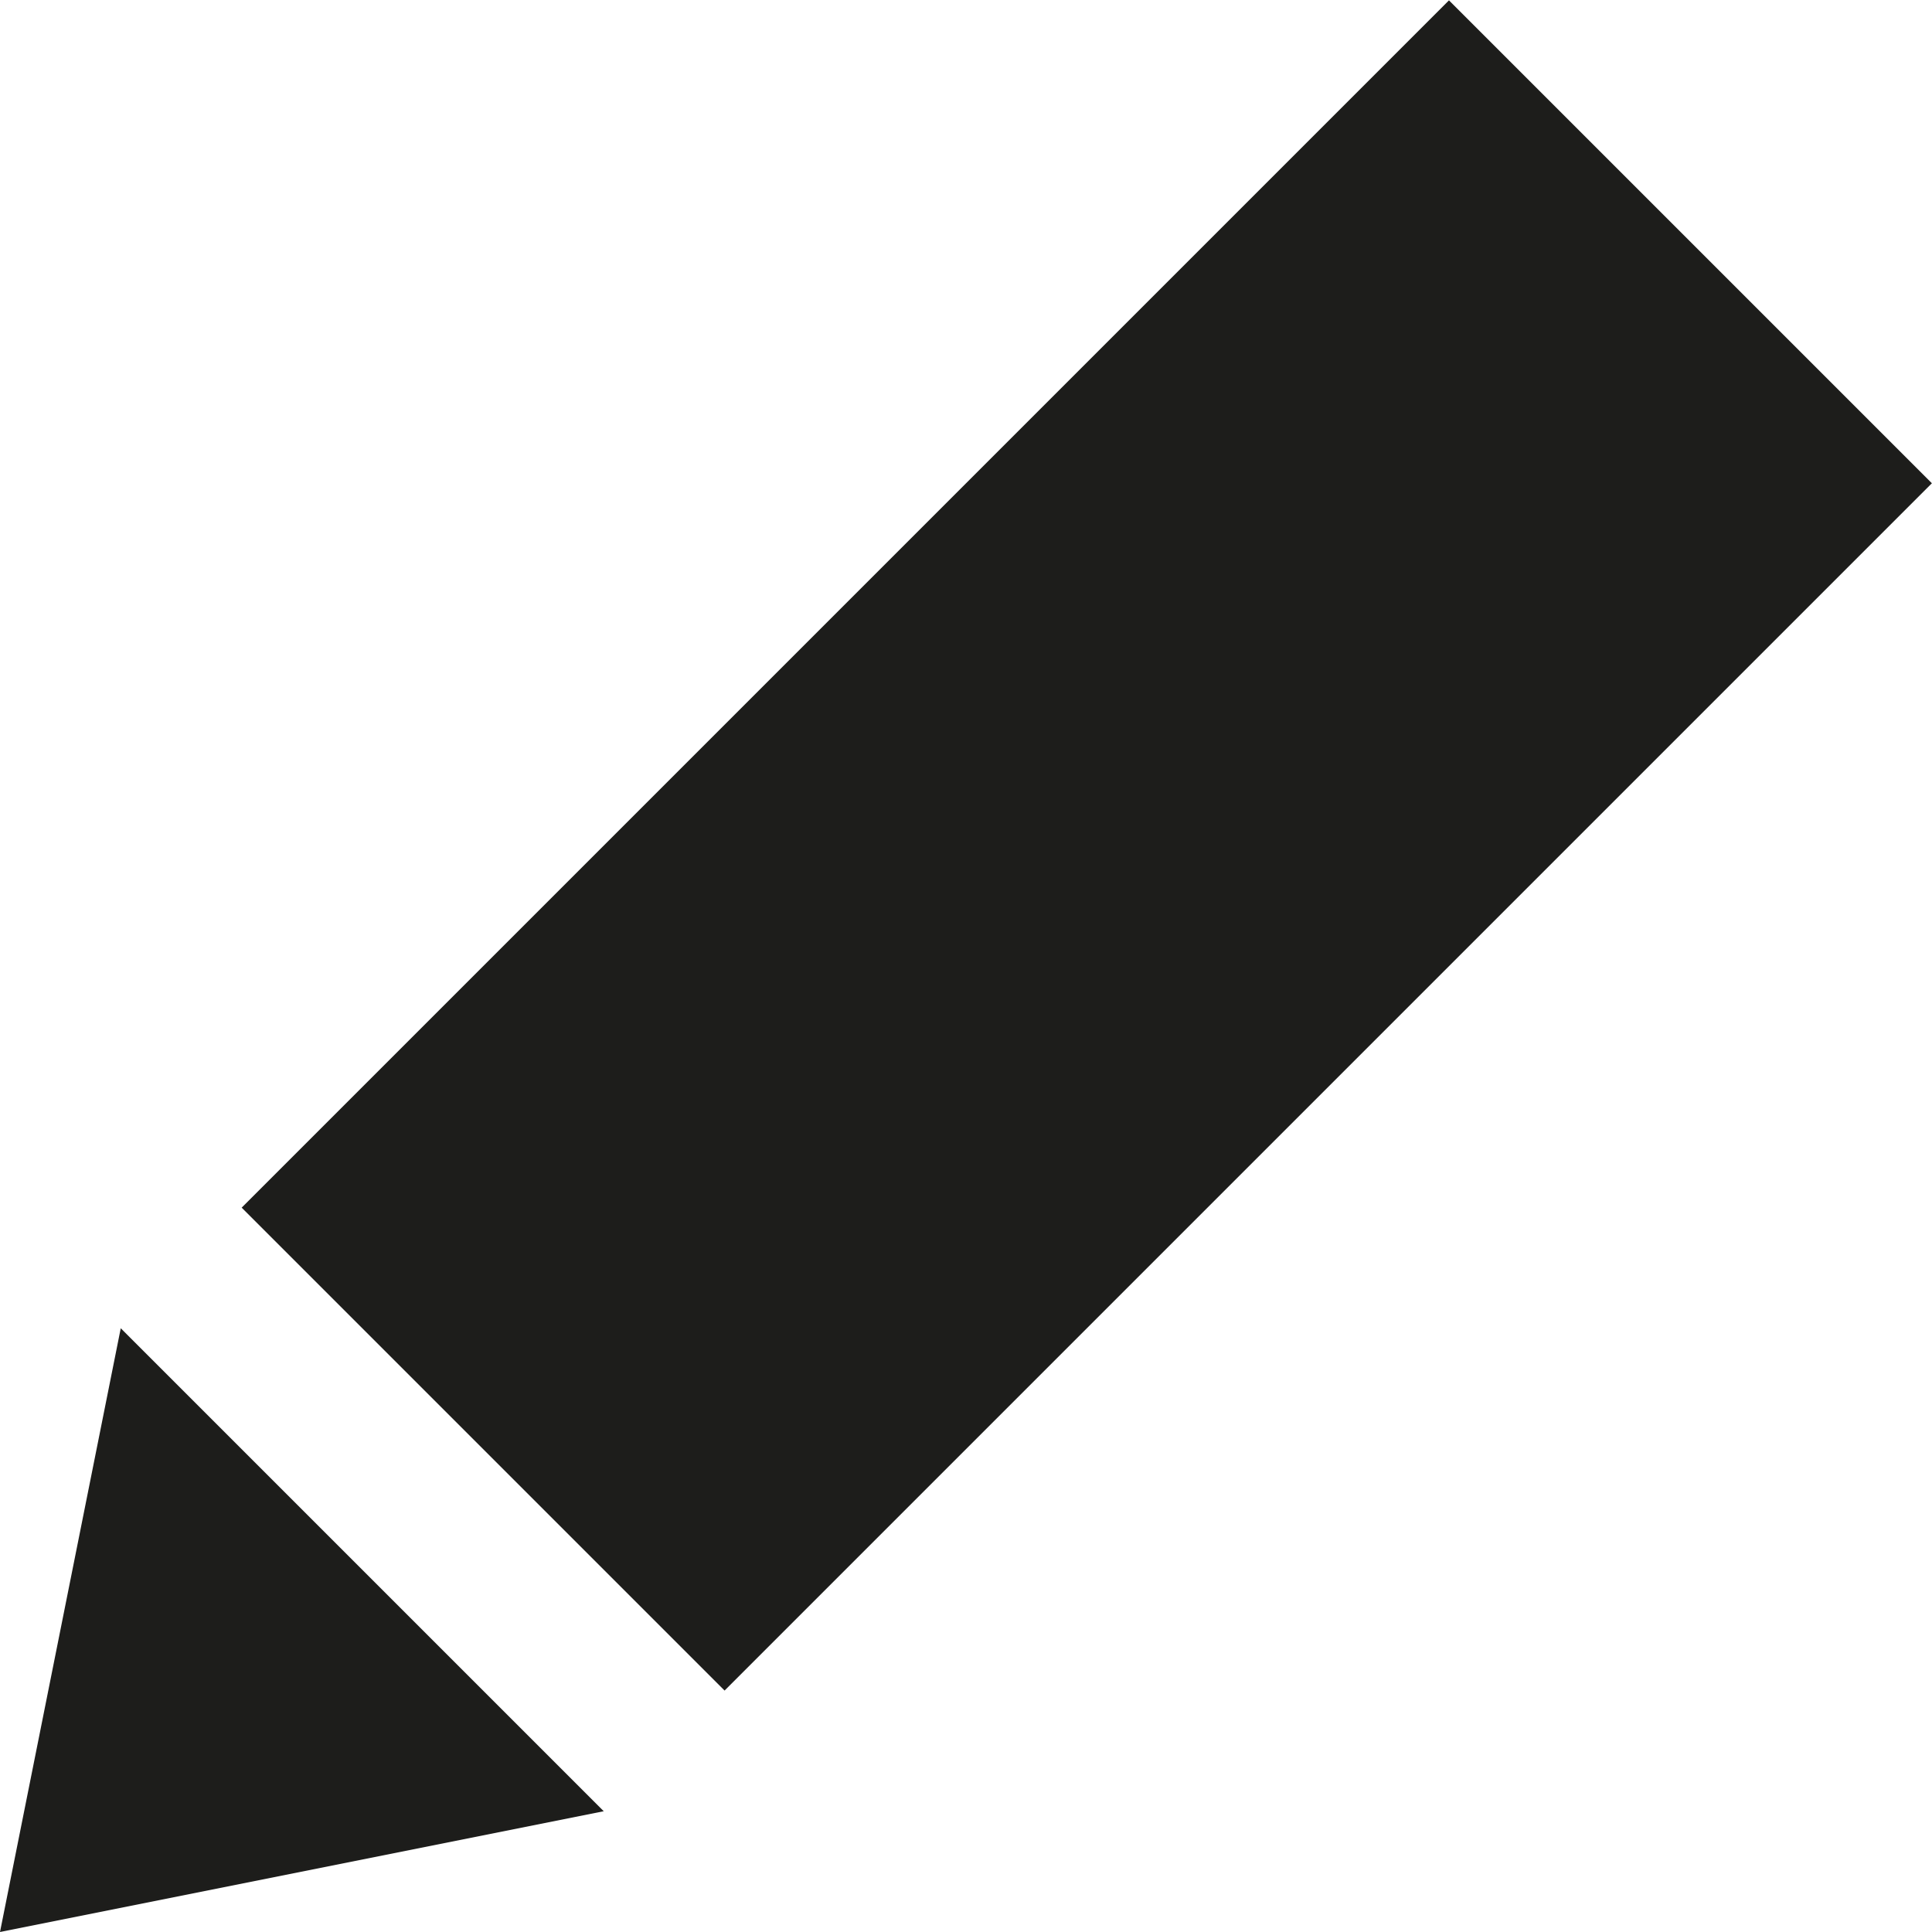 <?xml version="1.0" encoding="utf-8"?>
<!-- Generator: Adobe Illustrator 17.0.0, SVG Export Plug-In . SVG Version: 6.00 Build 0)  -->
<!DOCTYPE svg PUBLIC "-//W3C//DTD SVG 1.1//EN" "http://www.w3.org/Graphics/SVG/1.1/DTD/svg11.dtd">
<svg version="1.1" id="Layer_1" xmlns="http://www.w3.org/2000/svg" xmlns:xlink="http://www.w3.org/1999/xlink" x="0px" y="0px"
	 width="512px" height="512px" viewBox="0 0 512 512" enable-background="new 0 0 512 512" xml:space="preserve">
<g id="Edit_1_">
	
		<rect x="197.493" y="-2.269" transform="matrix(-0.707 -0.707 0.707 -0.707 333.255 586.039)" fill="#1D1D1B" width="181.015" height="452.54"/>
	<polygon fill="#1D1D1B" points="0,512 32,352 160,480 	"/>
</g>
</svg>
